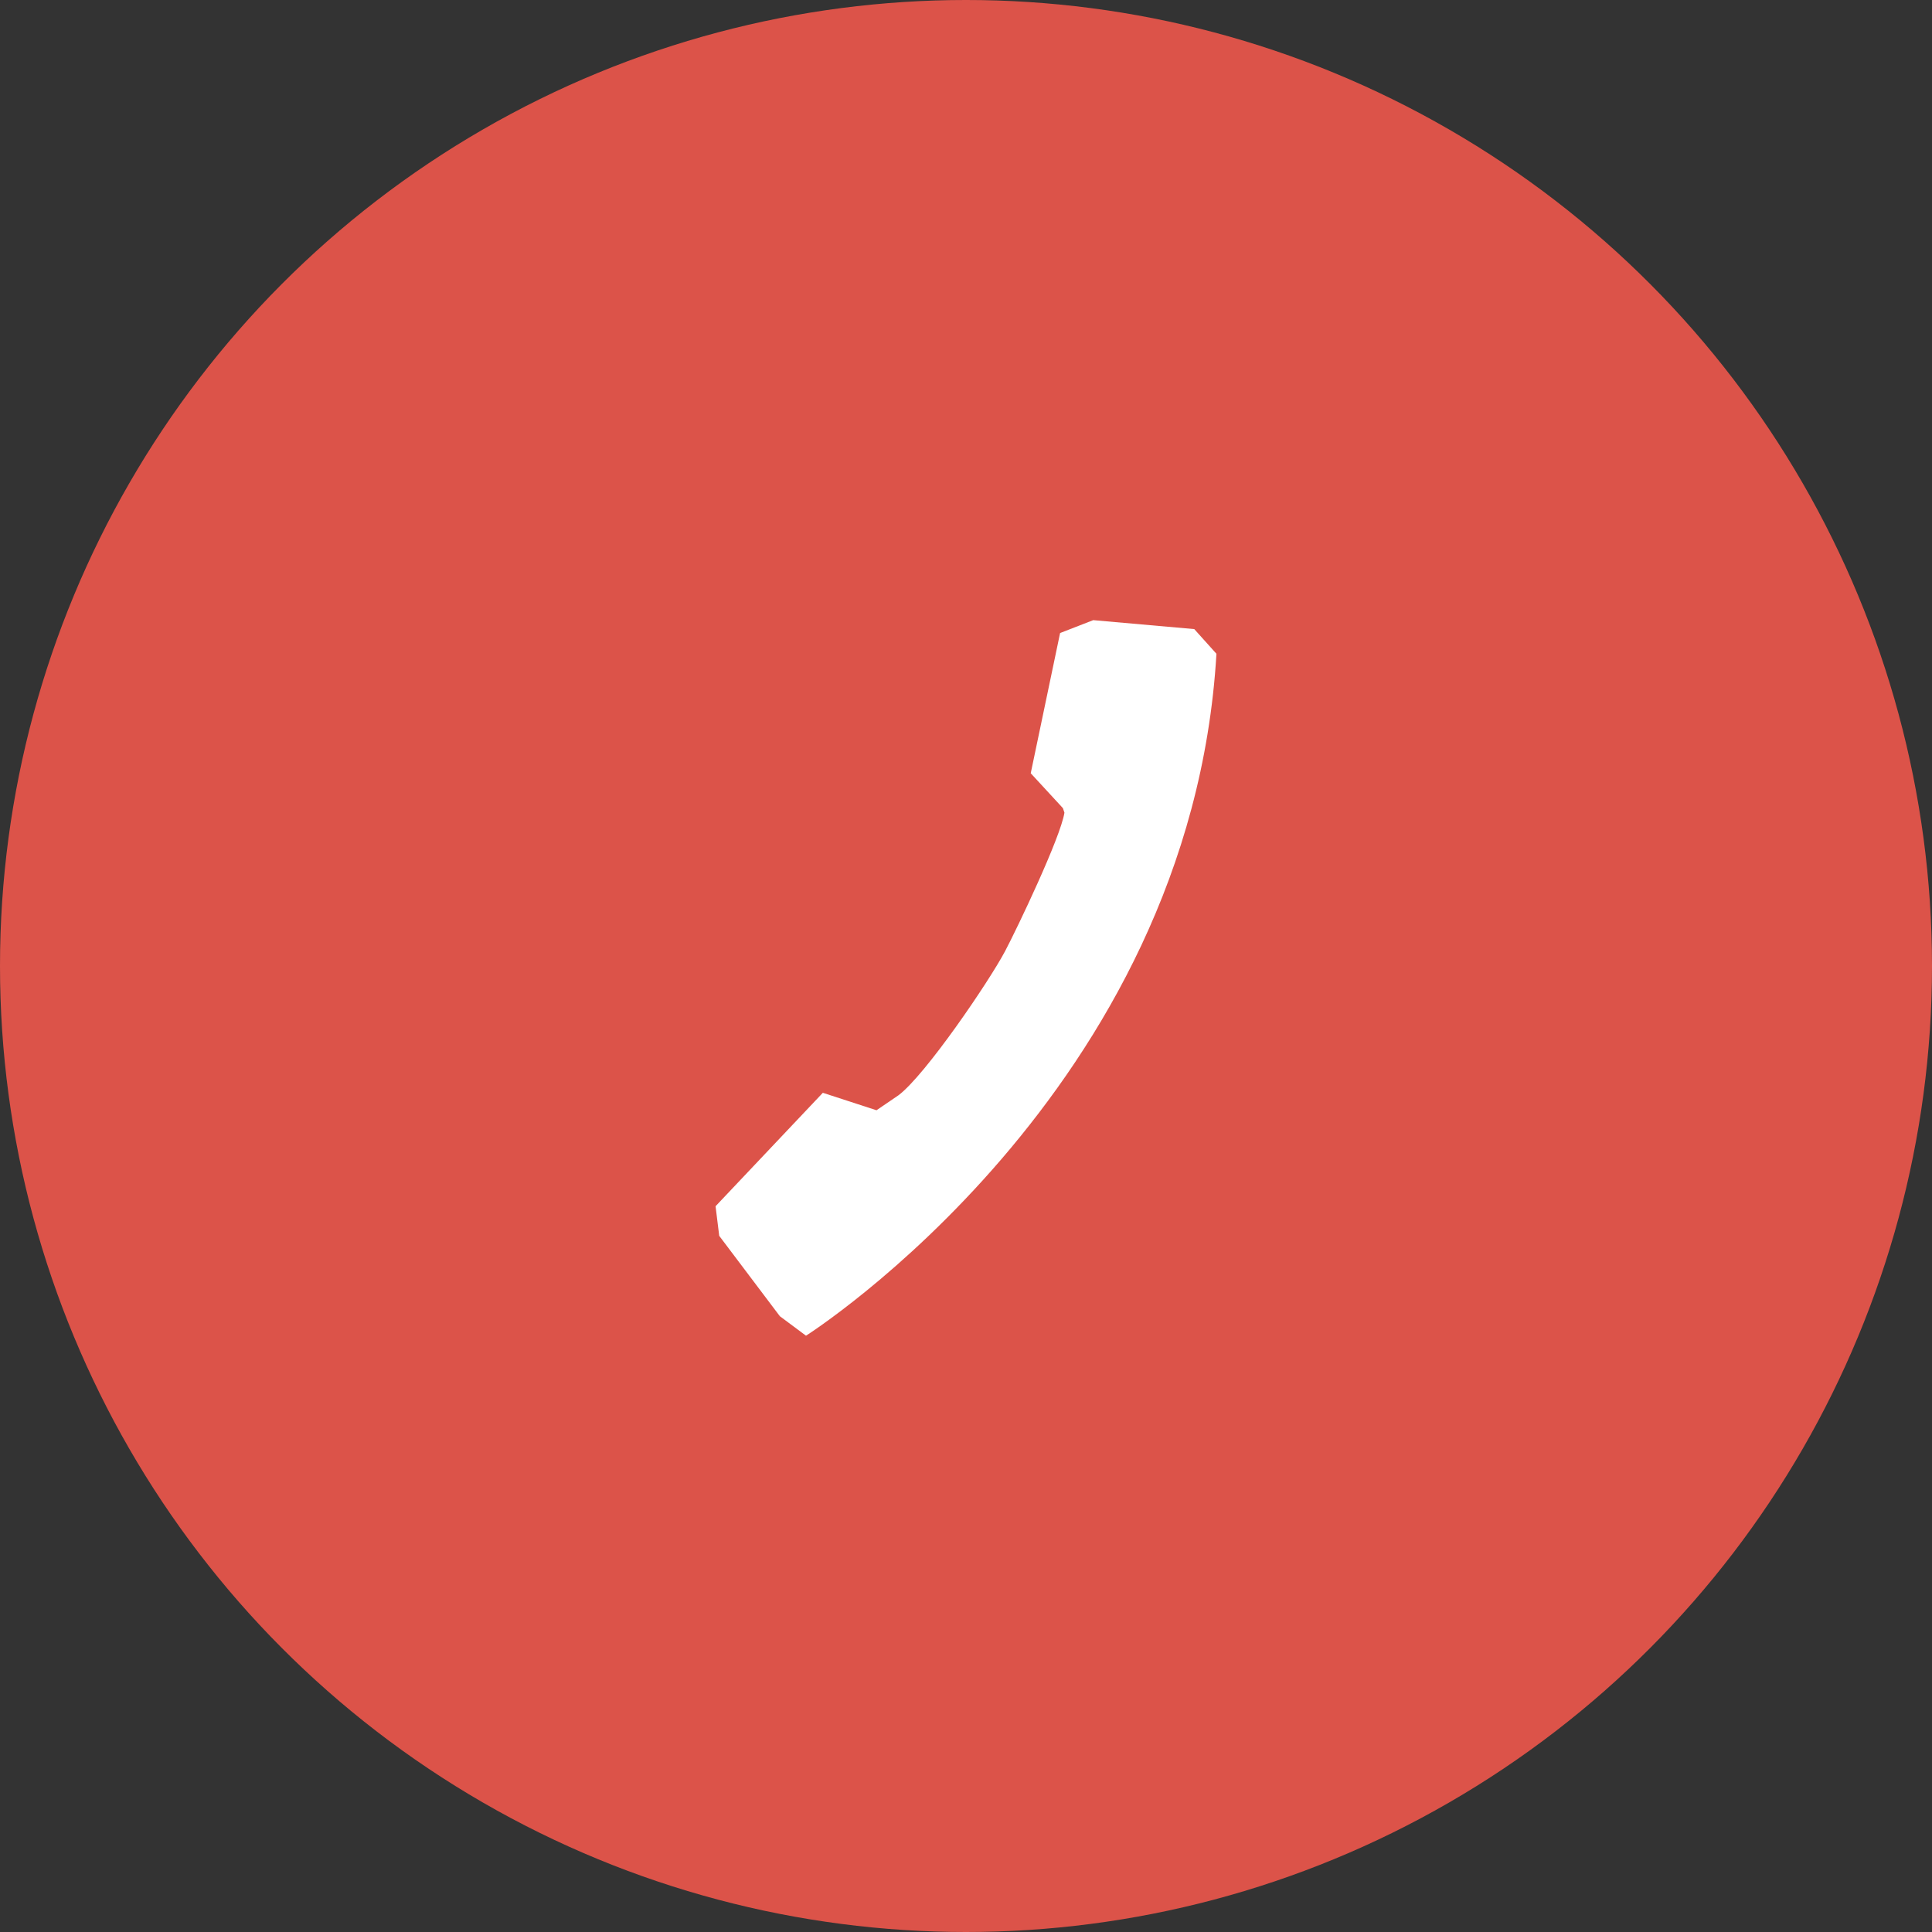 <svg width="81" height="81" viewBox="0 0 81 81" fill="none" xmlns="http://www.w3.org/2000/svg">
<rect x="0" y="0" width="81" height="81" fill="#333333" stroke="none"/>
<circle cx="40.5" cy="40.5" r="40.5" fill="#DC5349"/>
<path fill-rule="evenodd" clip-rule="evenodd" d="M44.627 34.071C44.466 35.108 42.647 38.917 42.133 39.889C41.443 41.183 38.806 45.058 37.675 45.916L36.747 46.548L34.498 45.816L30 50.572L30.154 51.813L32.696 55.183L33.792 56C33.792 56 49.92 45.773 51 27.41C51 27.41 50.682 27.056 50.07 26.375L45.834 26L44.445 26.54L43.214 32.419L44.563 33.882" fill="white"/>
</svg>
